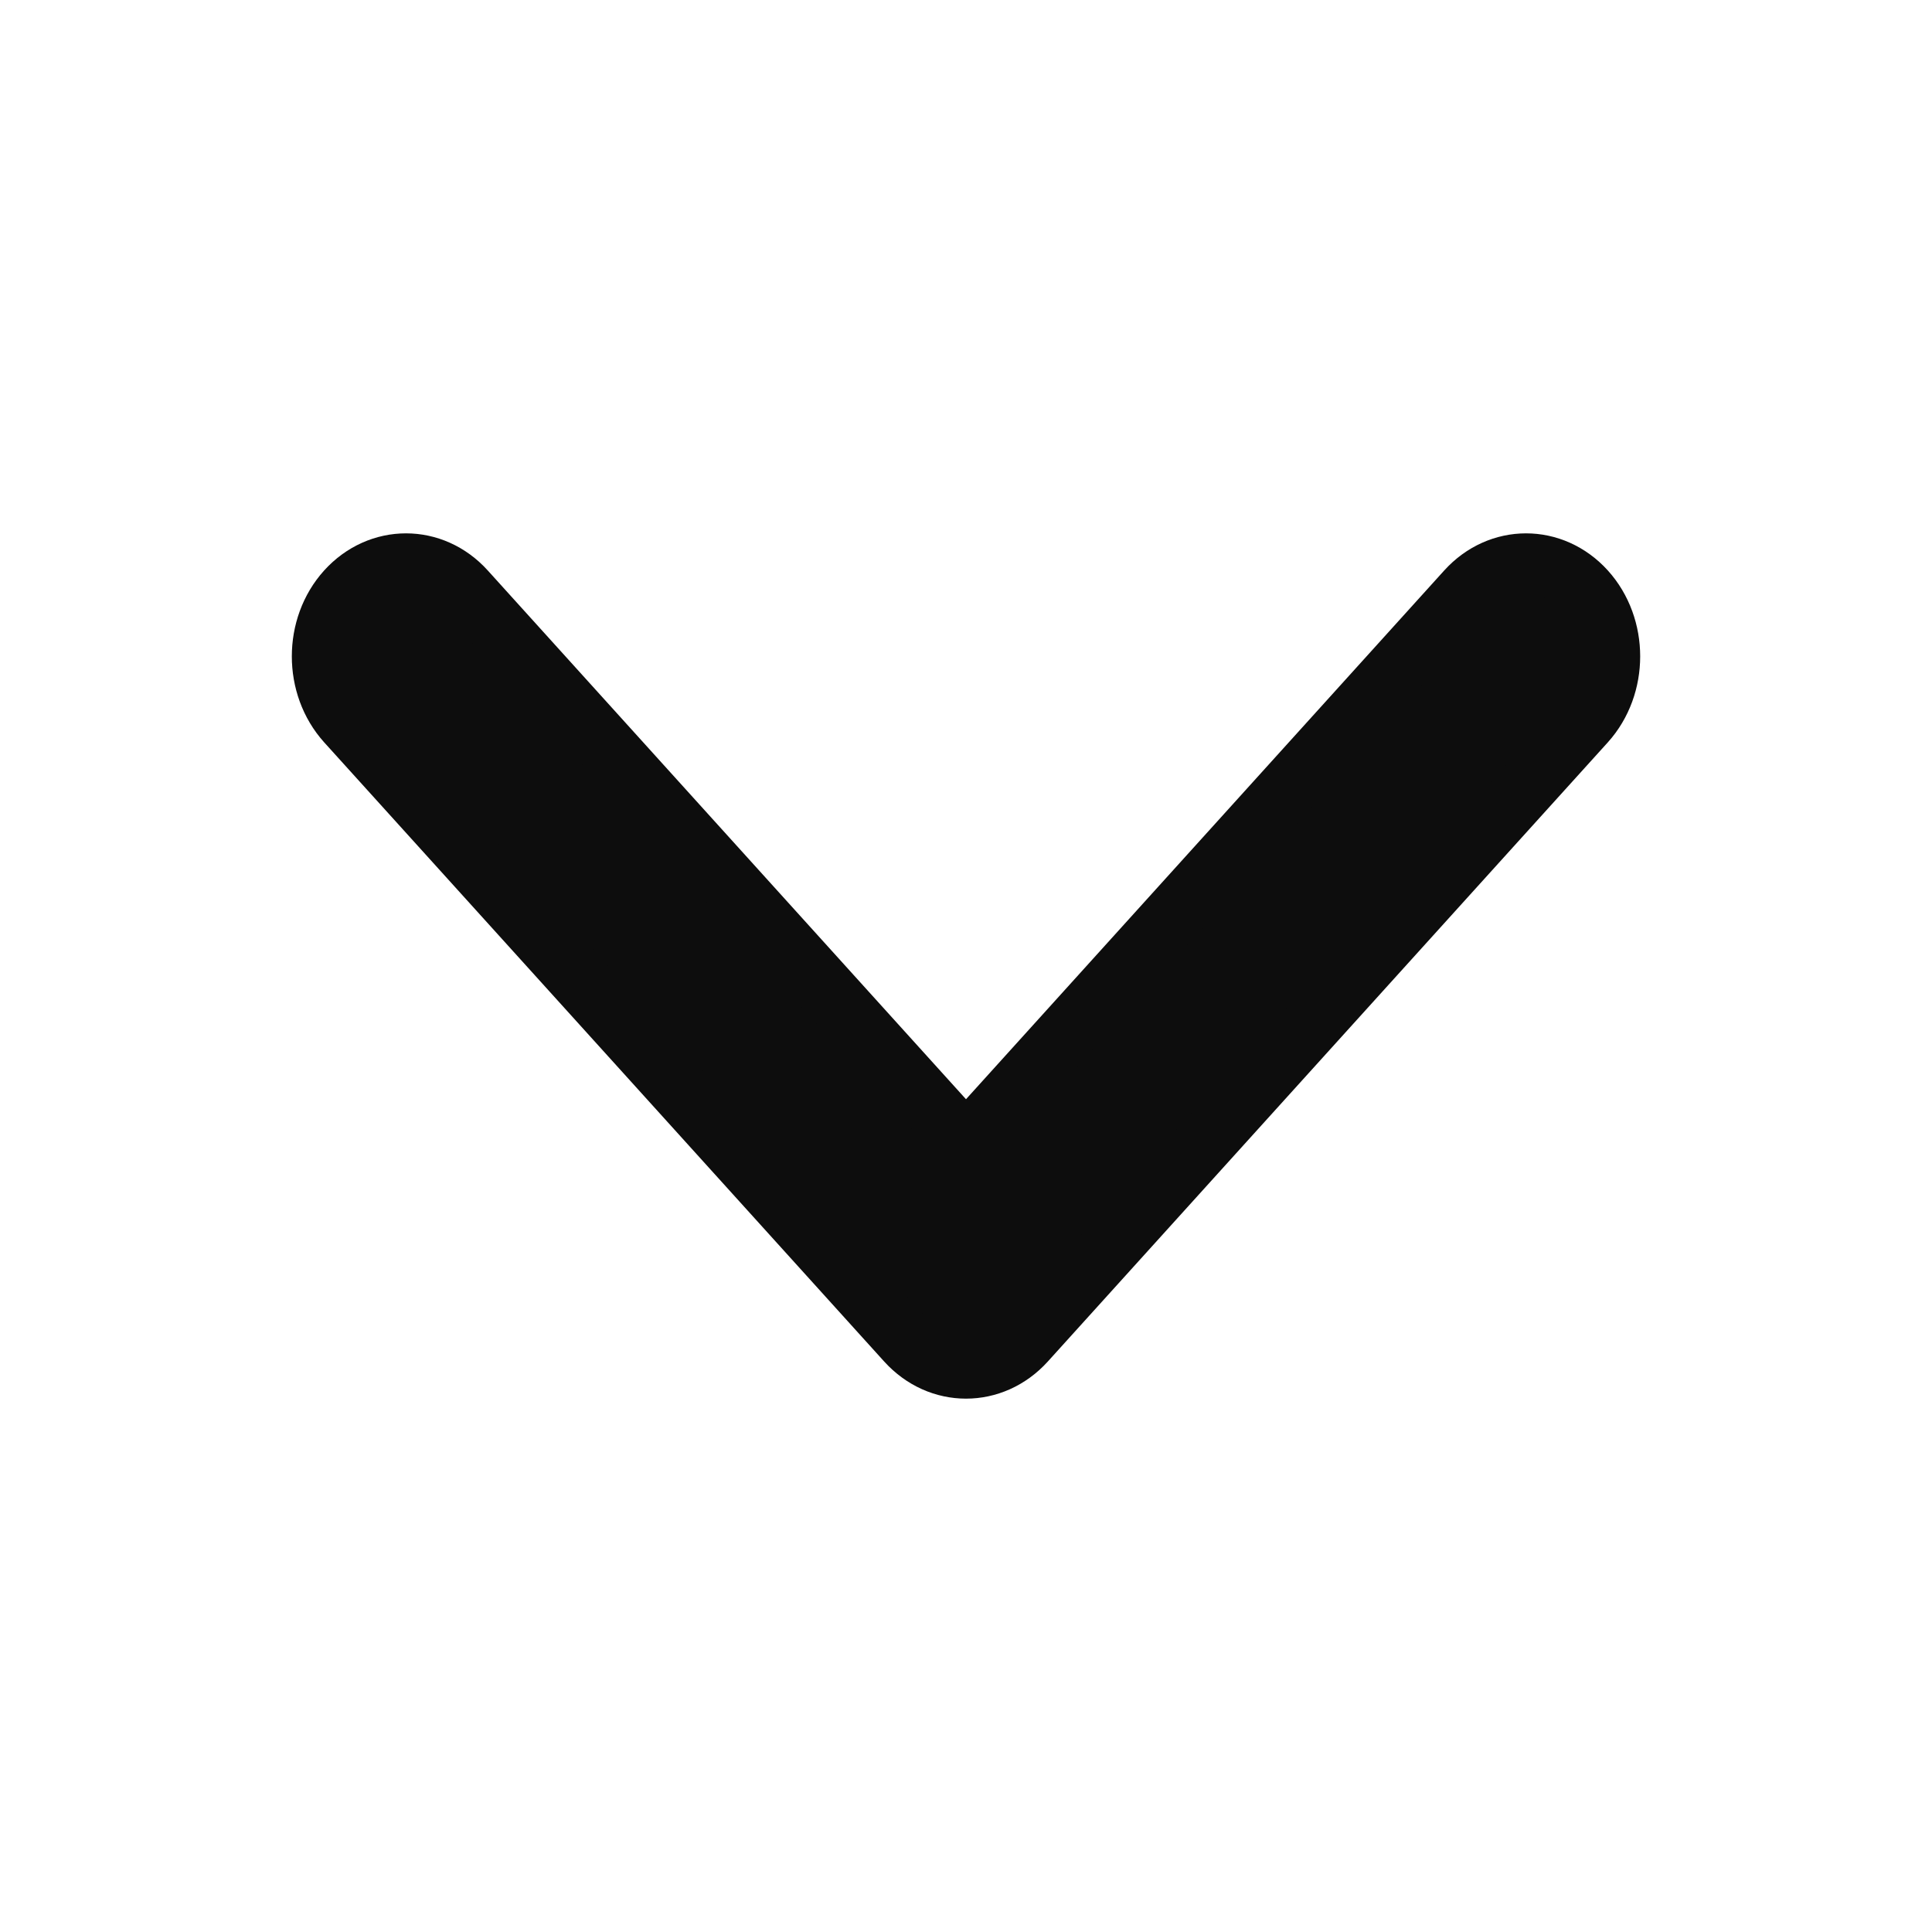 <svg width="16" height="16" viewBox="0 0 16 16" fill="none" xmlns="http://www.w3.org/2000/svg">
<path fill-rule="evenodd" clip-rule="evenodd" d="M13.13 4.892C13.401 5.192 13.401 5.679 13.13 5.98L8.492 11.108C8.22 11.408 7.78 11.408 7.508 11.108L2.87 5.98C2.599 5.679 2.599 5.192 2.87 4.892C3.142 4.592 3.583 4.592 3.854 4.892L8 9.476L12.146 4.892C12.418 4.592 12.858 4.592 13.13 4.892Z" fill="#0D0D0D" stroke="#0D0D0D" stroke-width="0.5" stroke-linecap="round" stroke-linejoin="round"/>
</svg>
